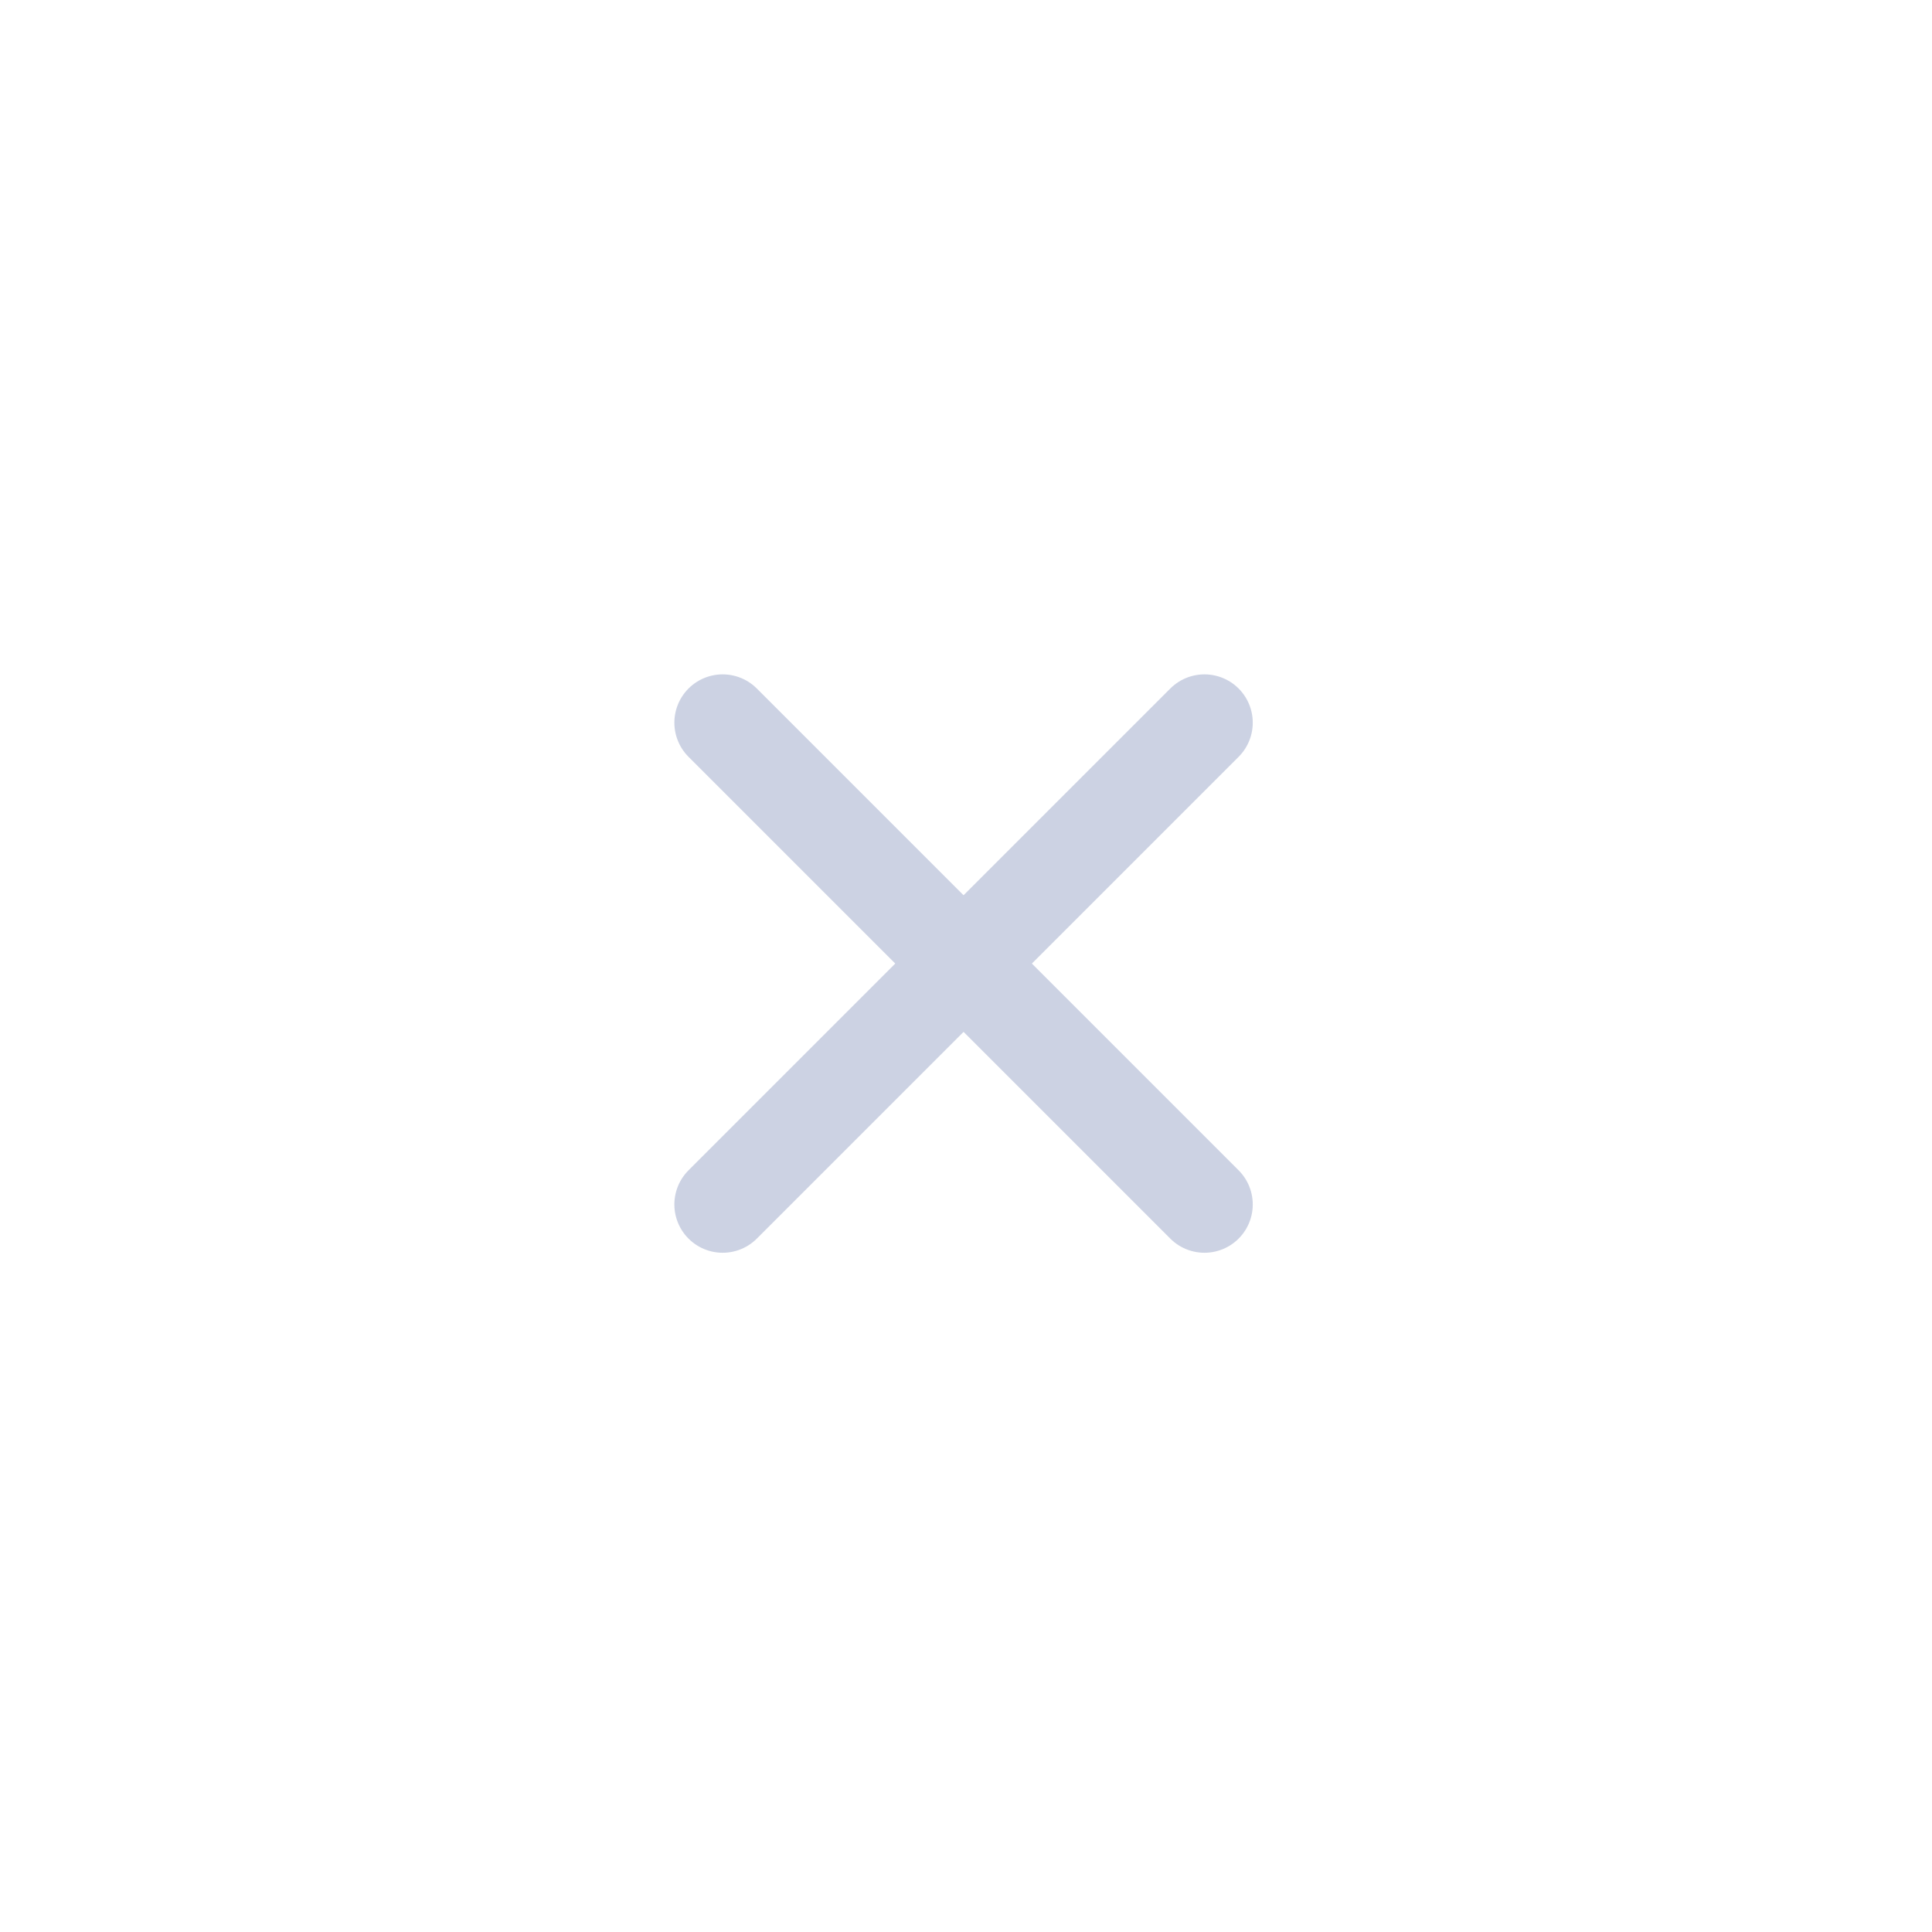<svg width="40" height="40" viewBox="0 0 40 40" fill="none" xmlns="http://www.w3.org/2000/svg">
<path d="M24.937 14.962L14.962 24.937" stroke="#CCD2E3" stroke-width="2" stroke-linecap="round"/>
<path d="M24.937 24.937L14.962 14.962" stroke="#CCD2E3" stroke-width="2" stroke-linecap="round"/>
</svg>
